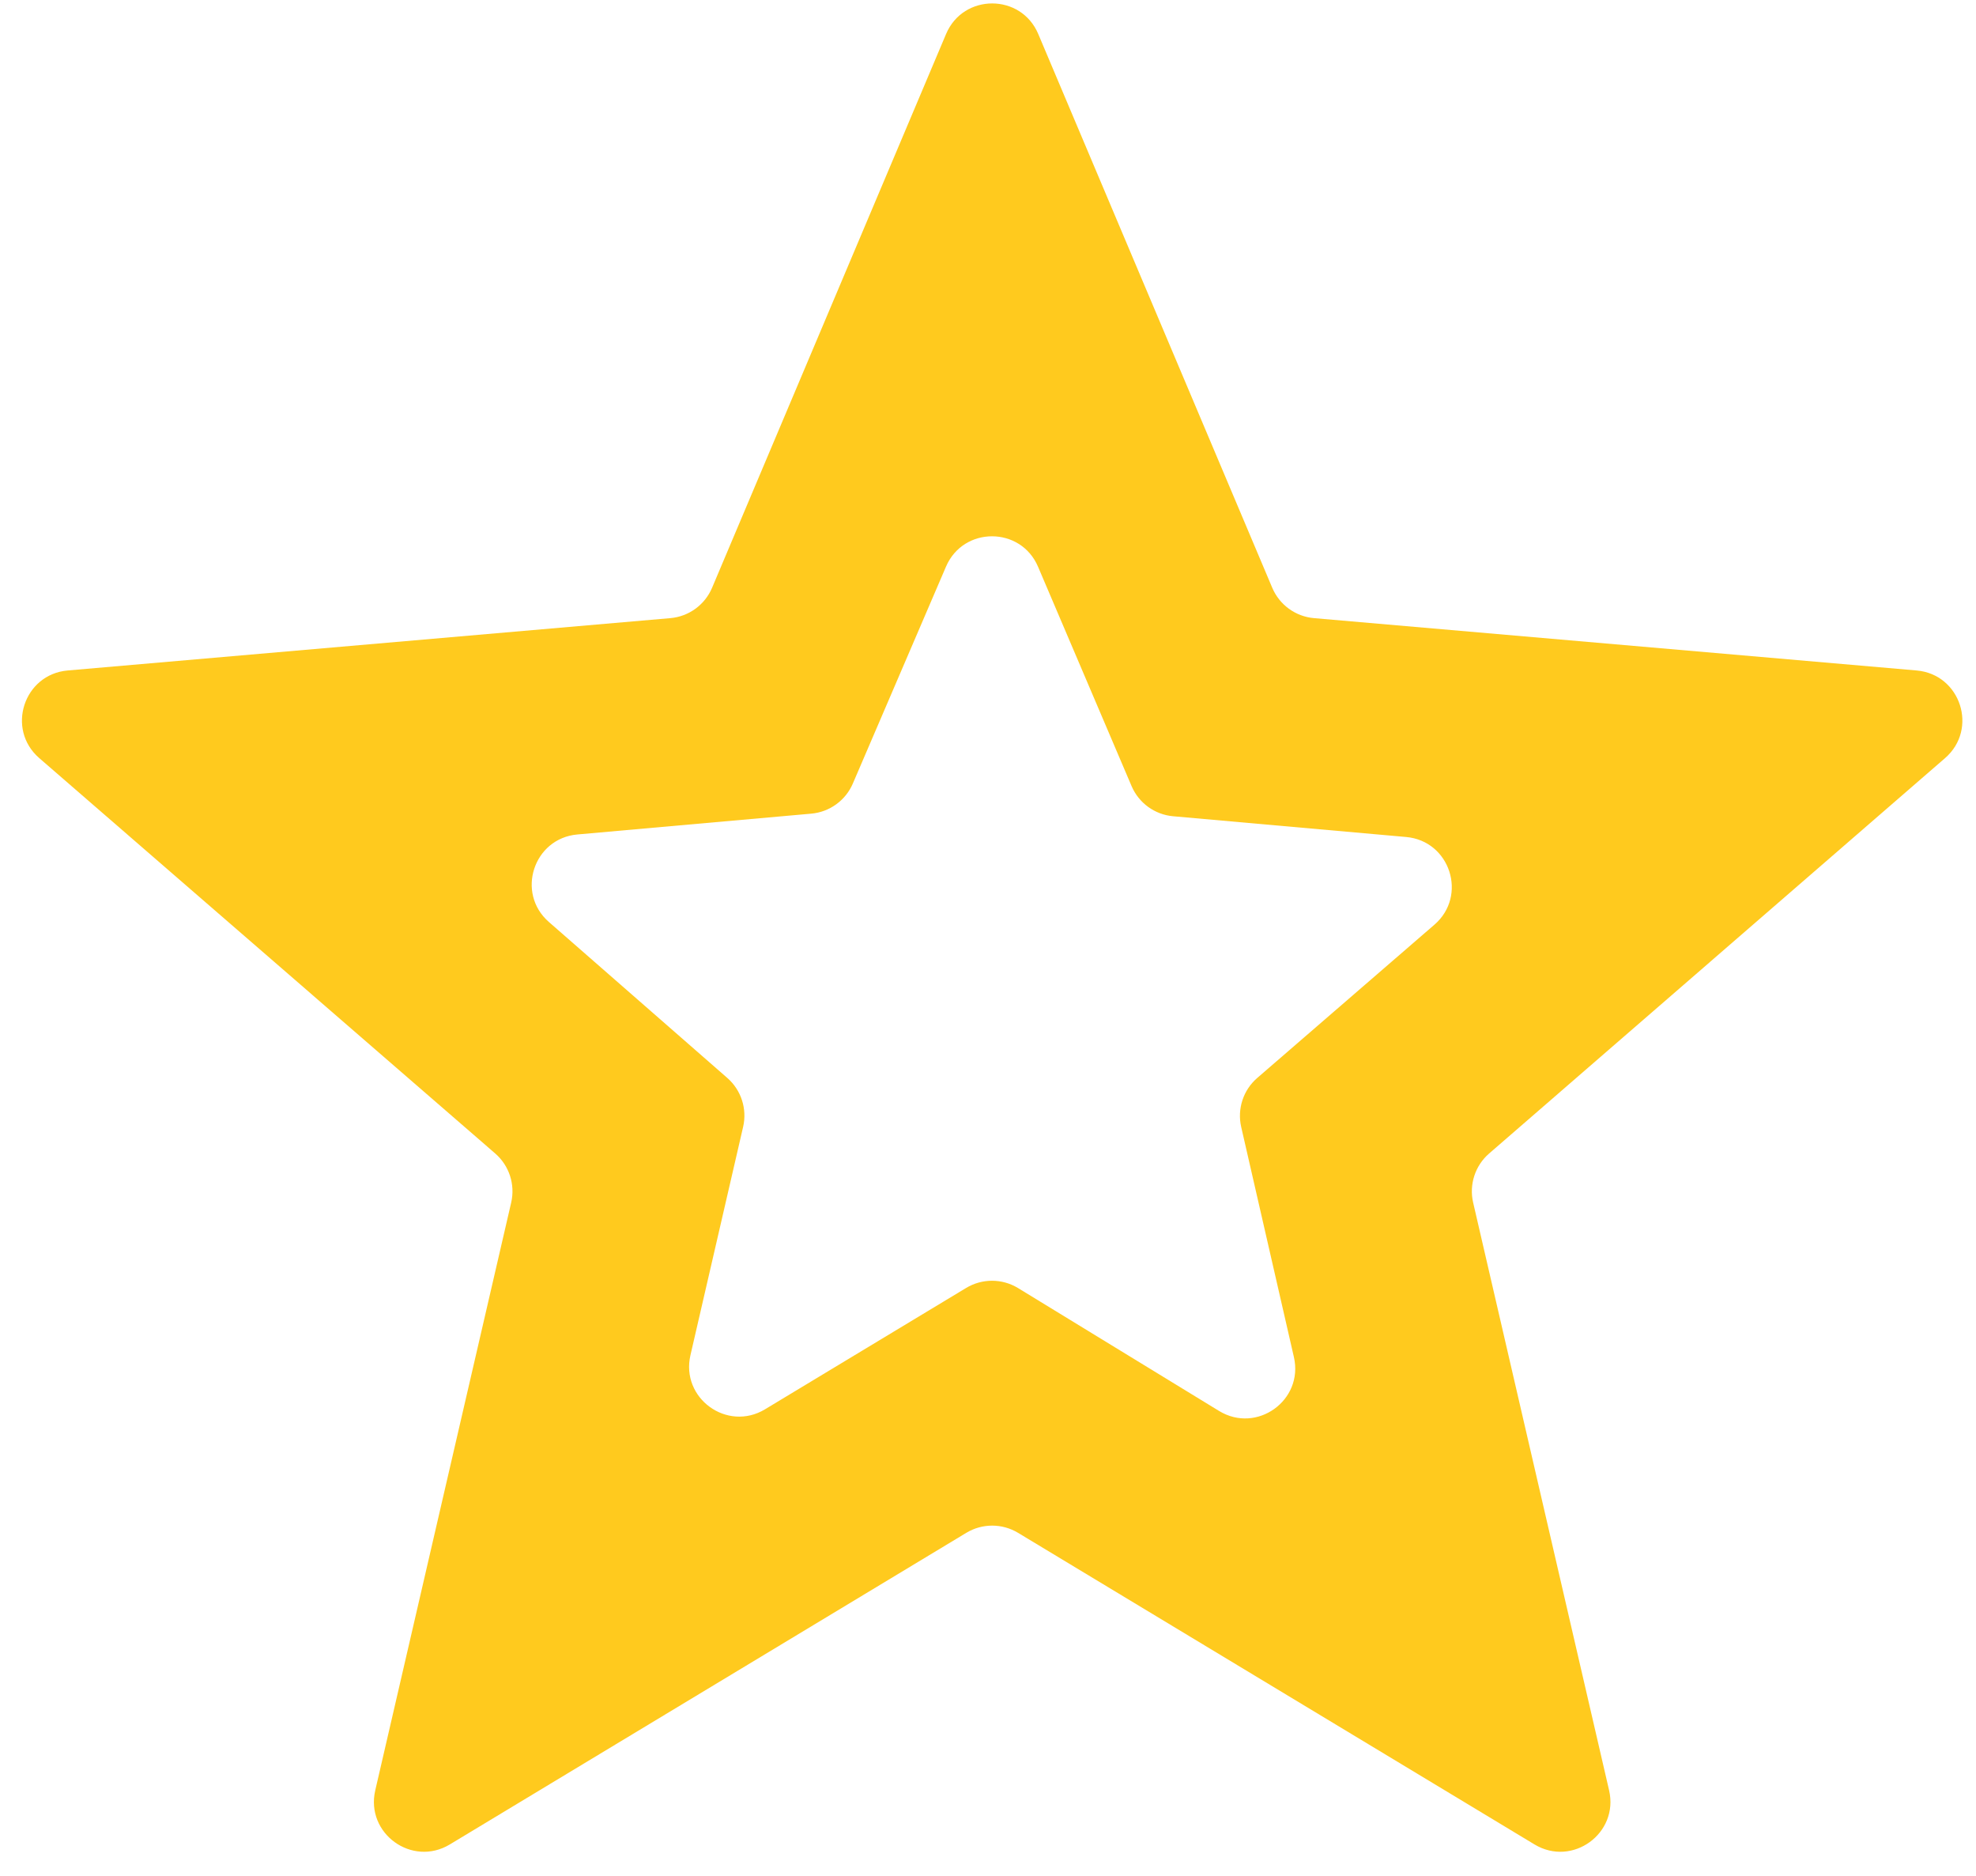 <svg width="79" height="75" viewBox="0 0 79 75" fill="none" xmlns="http://www.w3.org/2000/svg">
<path d="M27.604 54.169C27.206 55.891 29.073 57.244 30.585 56.332L38.627 51.481C39.266 51.096 40.066 51.098 40.703 51.487L48.738 56.398C50.249 57.321 52.126 55.971 51.73 54.245L49.623 45.048C49.458 44.326 49.704 43.572 50.264 43.088L57.348 36.961C58.684 35.806 57.976 33.613 56.217 33.456L46.901 32.627C46.167 32.562 45.528 32.098 45.239 31.419L41.5 22.652C40.809 21.034 38.517 21.031 37.822 22.647L34.096 31.32C33.806 31.995 33.168 32.457 32.436 32.523L23.083 33.355C21.329 33.511 20.618 35.695 21.944 36.853L29.077 43.087C29.632 43.572 29.876 44.324 29.71 45.042L27.604 54.169ZM17.984 73.725C16.471 74.638 14.604 73.284 15.003 71.562L20.437 48.069C20.604 47.347 20.358 46.592 19.799 46.107L1.57 30.303C0.235 29.146 0.947 26.953 2.707 26.8L26.8 24.708C27.538 24.644 28.18 24.177 28.469 23.494L37.824 1.359C38.513 -0.27 40.821 -0.27 41.509 1.359L50.864 23.494C51.153 24.177 51.795 24.644 52.534 24.708L76.626 26.8C78.386 26.953 79.098 29.146 77.763 30.303L59.535 46.107C58.975 46.592 58.729 47.347 58.896 48.069L64.331 71.562C64.729 73.284 62.862 74.638 61.349 73.725L40.7 61.269C40.064 60.886 39.269 60.886 38.634 61.269L17.984 73.725Z" fill="#FFCA1E"/>
</svg>
